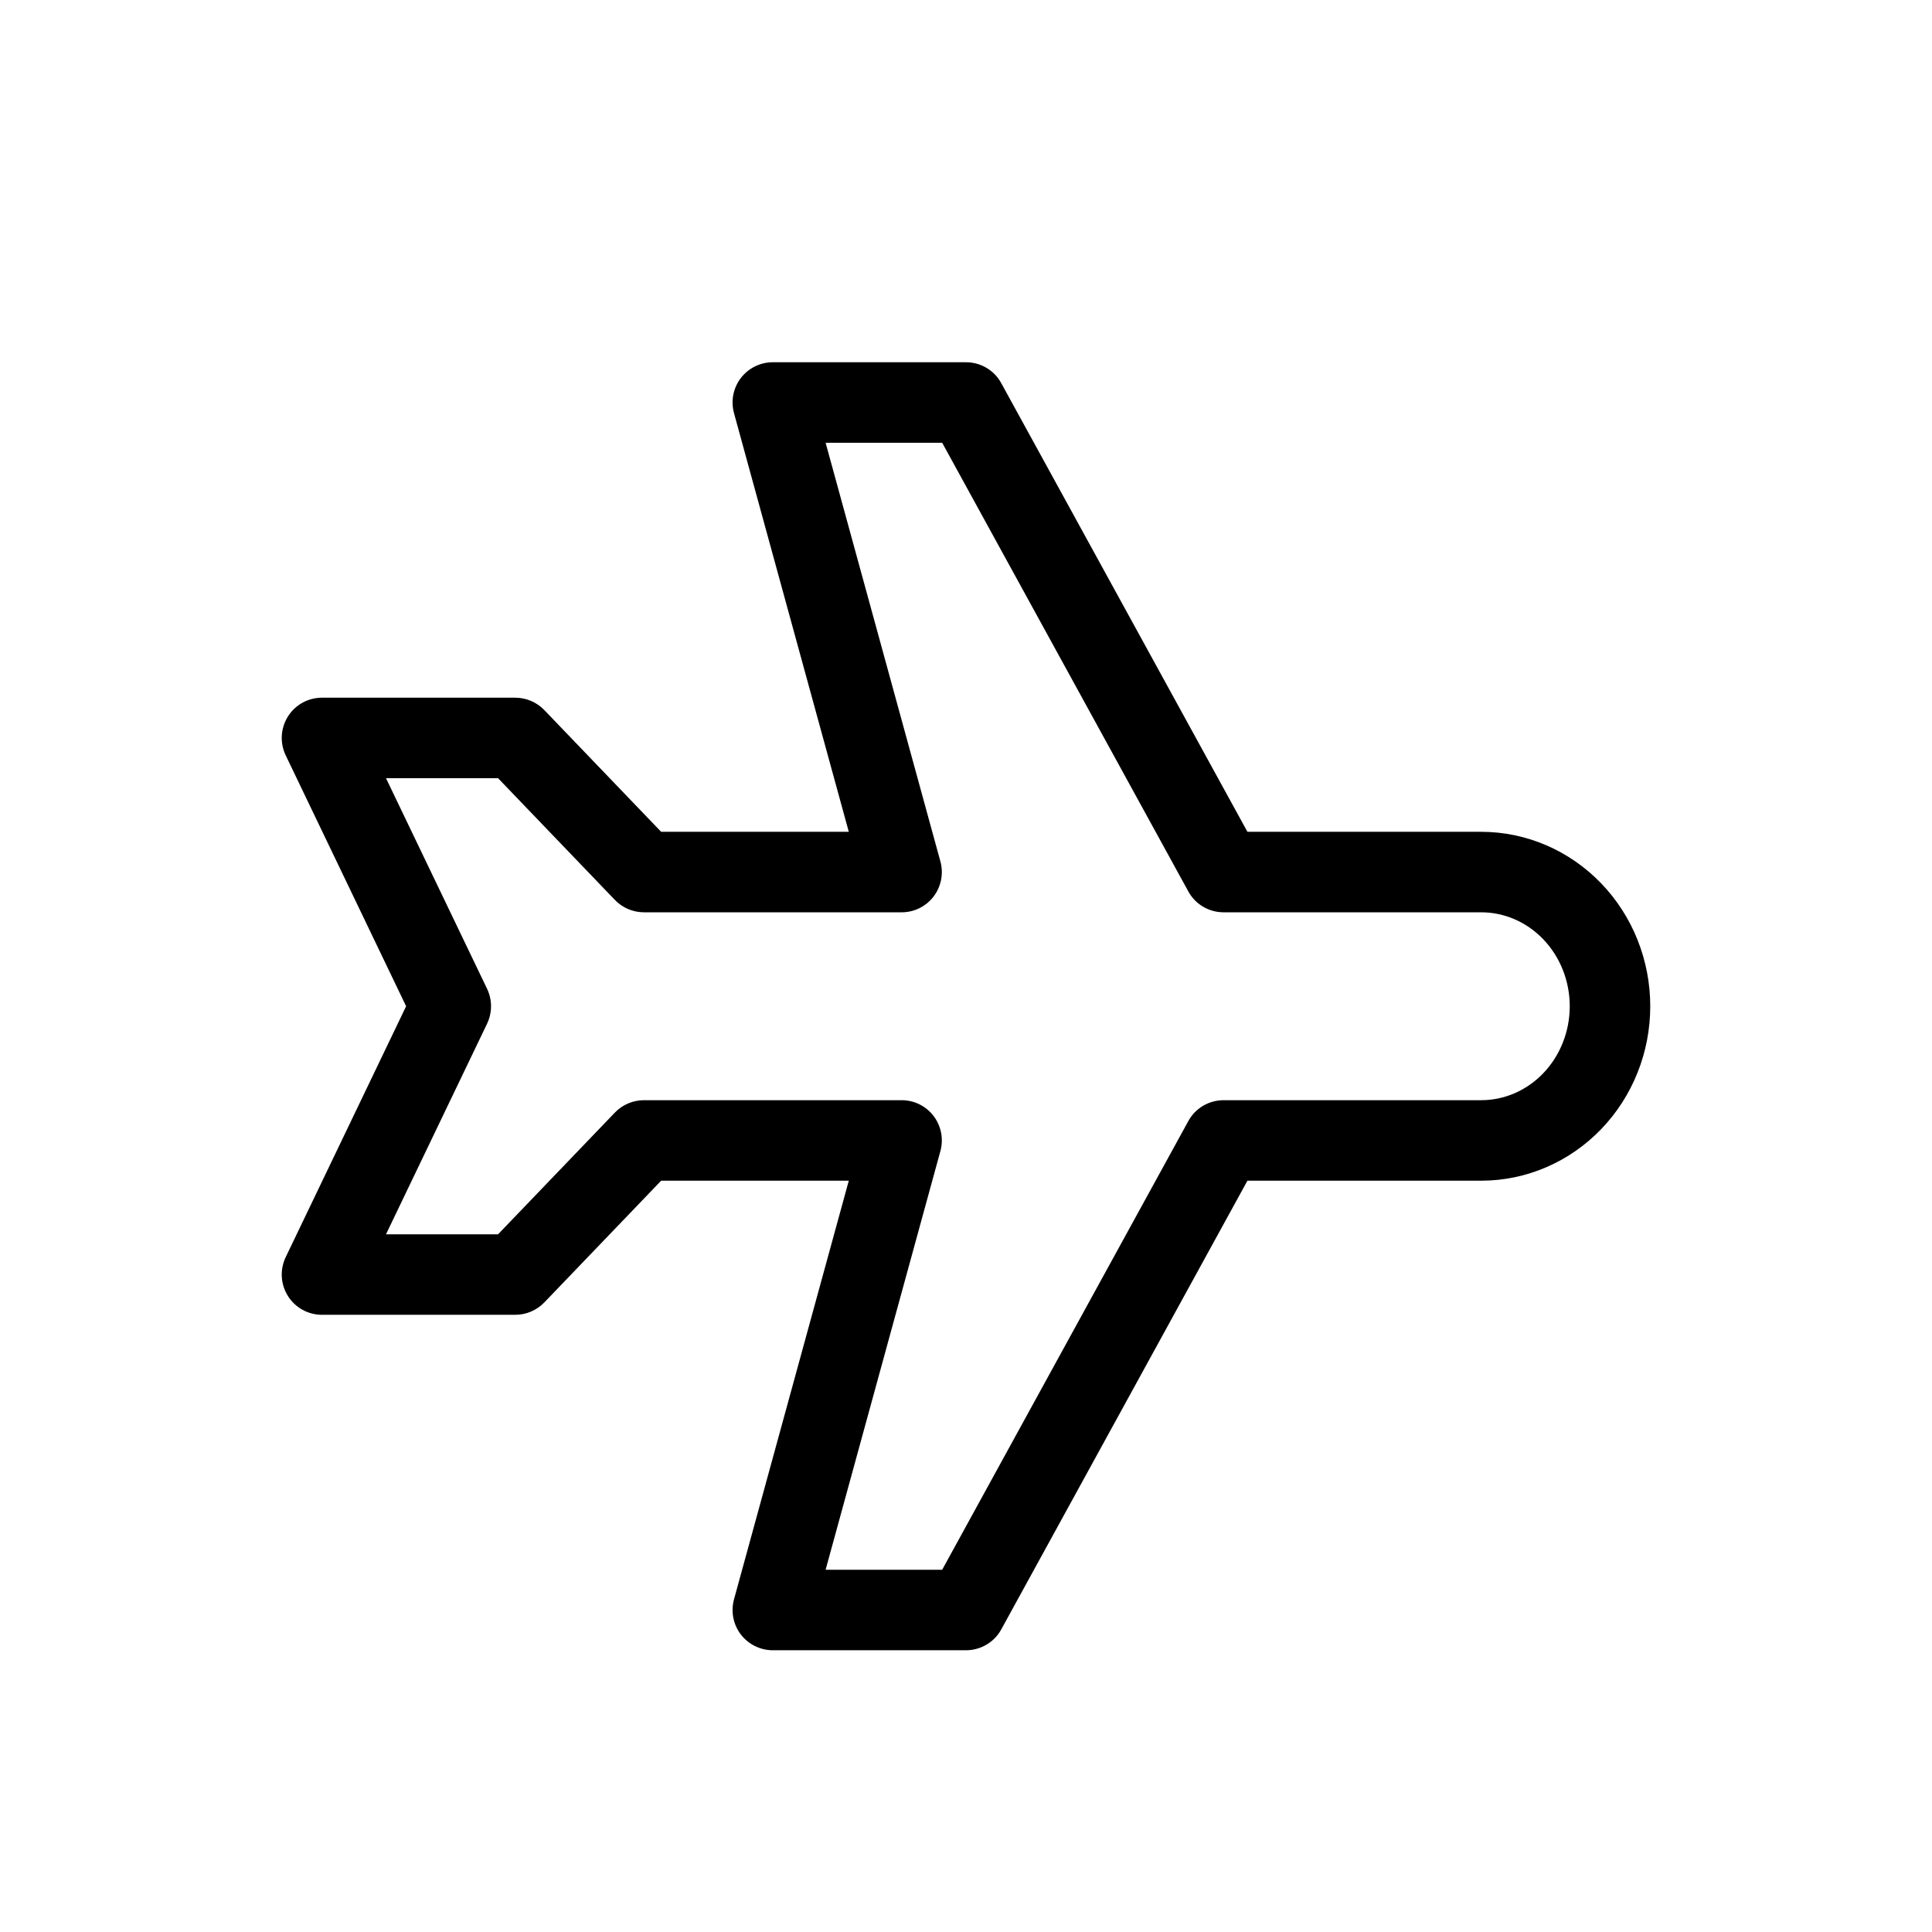 <svg viewBox="0 0 24 24" xmlns="http://www.w3.org/2000/svg">
<path fill-rule="evenodd" clip-rule="evenodd" d="M9.202 4.697C9.297 4.573 9.444 4.5 9.6 4.5H12C12.182 4.5 12.351 4.599 12.438 4.76L15.496 10.333H18.4C18.964 10.333 19.5 10.567 19.892 10.975C20.284 11.383 20.5 11.932 20.5 12.5C20.5 13.068 20.284 13.617 19.892 14.025C19.5 14.433 18.964 14.667 18.4 14.667H15.496L12.438 20.241C12.351 20.401 12.182 20.5 12 20.5H9.6C9.444 20.5 9.297 20.427 9.202 20.303C9.108 20.179 9.077 20.018 9.118 19.868L10.544 14.667H8.213L6.761 16.18C6.666 16.278 6.536 16.333 6.4 16.333H4C3.828 16.333 3.668 16.245 3.577 16.1C3.485 15.954 3.475 15.772 3.549 15.617L5.045 12.5L3.549 9.383C3.475 9.228 3.485 9.046 3.577 8.9C3.668 8.755 3.828 8.667 4 8.667H6.4C6.536 8.667 6.666 8.722 6.761 8.82L8.213 10.333H10.544L9.118 5.132C9.077 4.982 9.108 4.821 9.202 4.697ZM10.256 5.5L11.682 10.701C11.723 10.851 11.692 11.012 11.598 11.136C11.503 11.261 11.356 11.333 11.2 11.333H8C7.864 11.333 7.734 11.278 7.639 11.18L6.187 9.667H4.795L6.051 12.284C6.116 12.42 6.116 12.58 6.051 12.716L4.795 15.333H6.187L7.639 13.82C7.734 13.722 7.864 13.667 8 13.667H11.2C11.356 13.667 11.503 13.739 11.598 13.864C11.692 13.988 11.723 14.149 11.682 14.299L10.256 19.5H11.704L14.762 13.926C14.849 13.766 15.018 13.667 15.2 13.667H18.4C18.685 13.667 18.963 13.549 19.171 13.332C19.379 13.115 19.5 12.816 19.5 12.5C19.5 12.184 19.379 11.885 19.171 11.668C18.963 11.451 18.685 11.333 18.4 11.333H15.2C15.018 11.333 14.849 11.234 14.762 11.074L11.704 5.5H10.256Z"/>
</svg>
